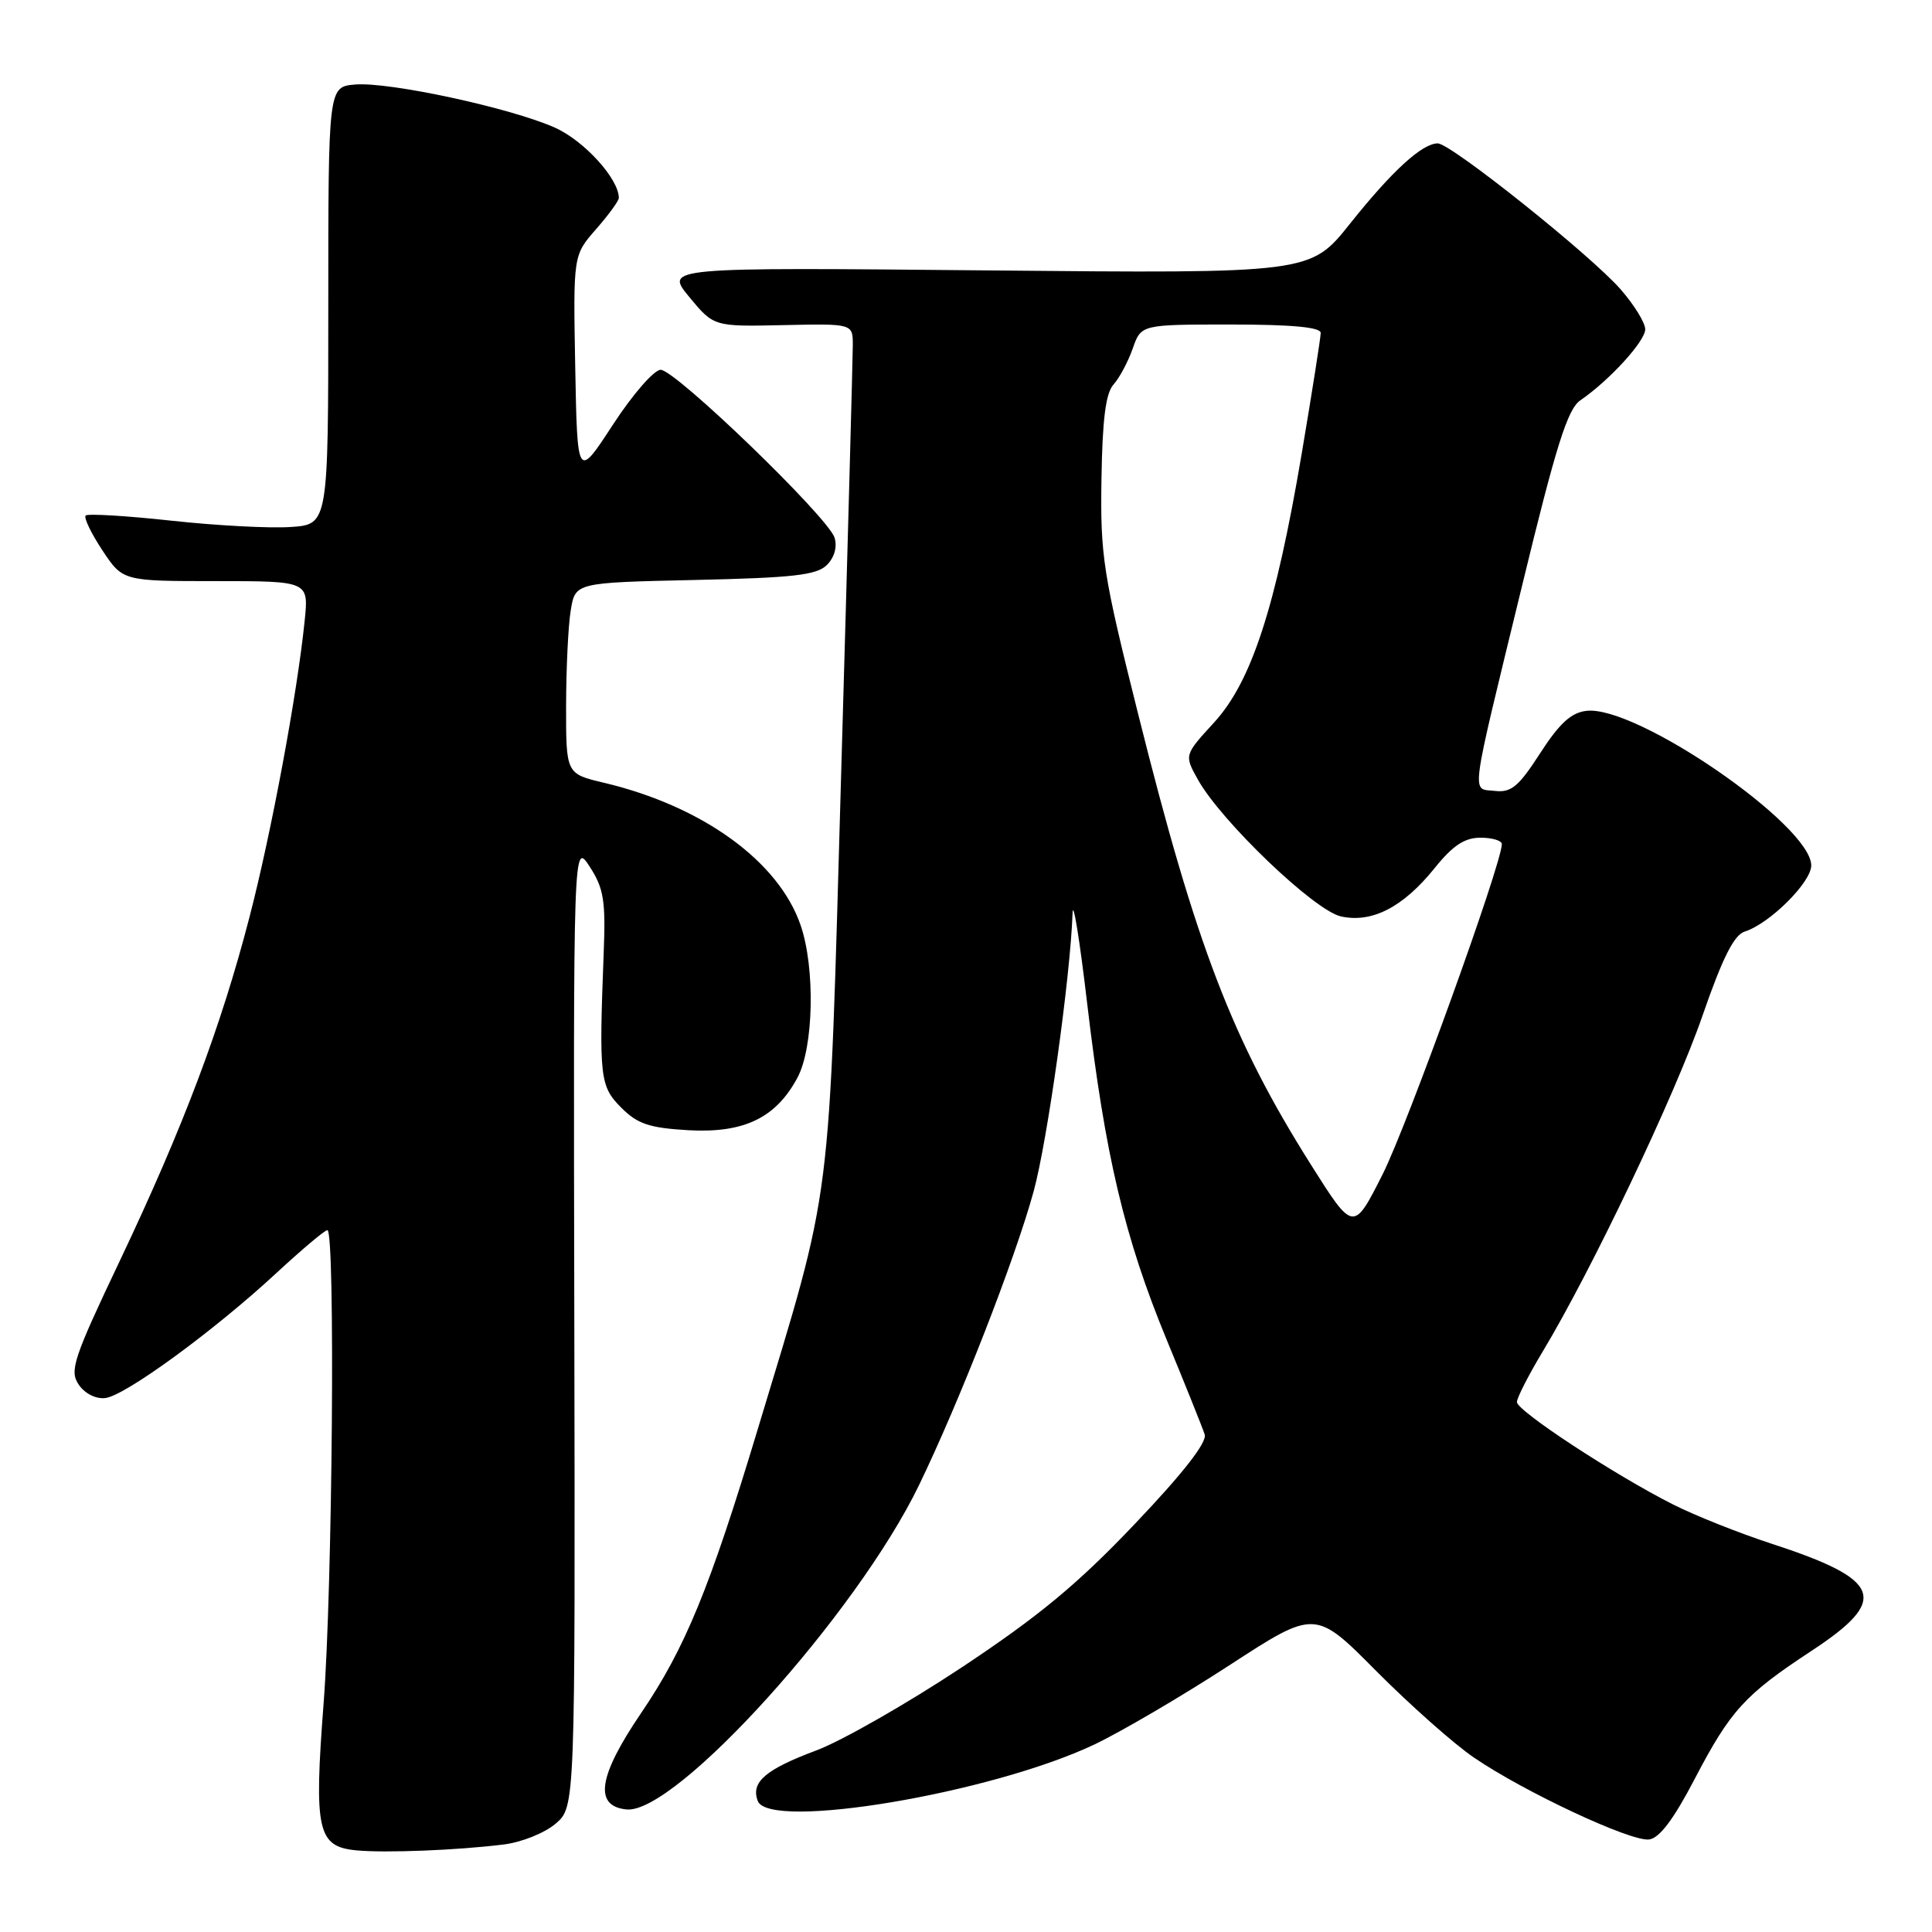 <?xml version="1.0" encoding="UTF-8" standalone="no"?>
<!DOCTYPE svg PUBLIC "-//W3C//DTD SVG 1.1//EN" "http://www.w3.org/Graphics/SVG/1.1/DTD/svg11.dtd" >
<svg xmlns="http://www.w3.org/2000/svg" xmlns:xlink="http://www.w3.org/1999/xlink" version="1.1" viewBox="0 0 256 256">
 <g >
 <path fill="currentColor"
d=" M 66.77 244.40 C 69.12 244.11 72.20 242.87 73.63 241.64 C 76.22 239.41 76.22 239.41 76.10 175.46 C 75.97 111.50 75.97 111.50 78.14 114.84 C 80.00 117.71 80.27 119.33 79.99 126.34 C 79.36 142.77 79.49 143.95 82.33 146.78 C 84.48 148.94 86.06 149.46 91.22 149.76 C 98.58 150.17 102.81 148.14 105.67 142.79 C 107.82 138.78 108.04 128.26 106.08 122.58 C 103.17 114.12 93.09 106.82 80.03 103.72 C 75.00 102.53 75.00 102.53 75.01 93.51 C 75.02 88.56 75.29 82.86 75.63 80.85 C 76.23 77.20 76.23 77.20 92.08 76.85 C 105.11 76.56 108.22 76.21 109.57 74.86 C 110.57 73.86 110.96 72.45 110.58 71.24 C 109.71 68.51 89.50 49.00 87.54 49.00 C 86.67 49.00 83.83 52.26 81.23 56.25 C 76.50 63.50 76.50 63.50 76.22 48.66 C 75.95 33.83 75.95 33.83 78.97 30.38 C 80.64 28.48 82.00 26.61 82.00 26.22 C 81.98 23.67 77.37 18.61 73.48 16.89 C 67.58 14.28 51.55 10.82 47.06 11.20 C 43.50 11.50 43.50 11.50 43.50 40.50 C 43.50 69.50 43.50 69.50 38.50 69.83 C 35.75 70.02 28.63 69.64 22.68 68.99 C 16.72 68.34 11.63 68.04 11.35 68.31 C 11.08 68.59 12.07 70.66 13.56 72.91 C 16.27 77.00 16.27 77.00 28.59 77.00 C 40.91 77.00 40.91 77.00 40.37 82.25 C 39.38 91.99 35.94 110.43 33.05 121.55 C 29.26 136.16 24.28 149.35 15.92 166.97 C 9.72 180.01 9.18 181.64 10.43 183.47 C 11.23 184.65 12.71 185.40 13.95 185.25 C 16.58 184.95 28.35 176.35 36.64 168.67 C 40.01 165.55 43.04 163.00 43.38 163.00 C 44.44 163.00 44.06 210.44 42.88 225.70 C 41.59 242.54 42.06 244.69 47.20 245.18 C 51.03 245.55 60.63 245.17 66.77 244.40 Z  M 224.56 235.71 C 229.29 226.65 231.20 224.55 240.00 218.77 C 250.40 211.94 249.43 209.34 234.69 204.53 C 230.42 203.14 224.58 200.81 221.71 199.36 C 213.94 195.44 201.00 186.95 201.00 185.78 C 201.00 185.22 202.53 182.23 204.39 179.13 C 210.89 168.35 221.96 145.09 225.58 134.61 C 228.22 126.97 229.76 123.89 231.18 123.44 C 234.48 122.40 240.00 116.91 240.00 114.68 C 240.00 109.36 216.84 93.42 210.22 94.19 C 208.19 94.42 206.64 95.84 204.08 99.80 C 201.23 104.23 200.24 105.05 198.08 104.80 C 194.93 104.43 194.66 106.49 201.71 77.50 C 206.18 59.07 207.71 54.21 209.40 53.05 C 213.28 50.38 218.00 45.21 218.00 43.63 C 218.00 42.77 216.54 40.40 214.75 38.35 C 210.78 33.80 192.24 19.00 190.51 19.00 C 188.44 19.00 184.44 22.67 178.89 29.63 C 173.63 36.24 173.63 36.24 130.86 35.83 C 88.09 35.42 88.09 35.42 91.33 39.35 C 94.58 43.28 94.58 43.28 103.79 43.08 C 113.00 42.88 113.00 42.88 113.00 45.72 C 113.00 47.28 112.32 72.49 111.48 101.75 C 109.77 161.39 110.44 156.14 100.39 189.43 C 94.05 210.44 90.78 218.40 84.97 226.96 C 79.26 235.36 78.66 239.31 83.00 239.76 C 89.51 240.45 113.47 213.91 121.75 196.84 C 127.15 185.69 134.49 166.88 136.97 157.84 C 138.80 151.12 141.83 129.47 142.12 121.01 C 142.18 119.08 143.06 124.47 144.06 133.00 C 146.43 153.09 149.00 163.97 154.58 177.50 C 157.08 183.55 159.35 189.21 159.63 190.08 C 159.96 191.11 156.75 195.23 150.36 201.94 C 142.79 209.91 137.62 214.18 127.43 220.94 C 120.20 225.73 111.53 230.68 108.17 231.94 C 101.40 234.47 99.46 236.15 100.41 238.64 C 101.92 242.57 131.32 237.64 145.00 231.16 C 148.57 229.46 156.62 224.74 162.88 220.67 C 174.27 213.26 174.27 213.26 182.38 221.44 C 186.85 225.93 192.66 231.09 195.31 232.89 C 201.95 237.43 216.08 244.04 218.50 243.74 C 219.88 243.58 221.76 241.08 224.56 235.71 Z  M 173.70 154.32 C 163.27 137.79 158.49 125.32 150.80 94.57 C 146.15 76.01 145.79 73.67 145.95 63.51 C 146.07 55.59 146.51 52.09 147.55 50.95 C 148.33 50.08 149.47 47.94 150.09 46.19 C 151.20 43.00 151.20 43.00 163.10 43.00 C 171.18 43.00 175.00 43.36 175.00 44.11 C 175.00 44.73 173.86 51.94 172.48 60.13 C 169.02 80.54 165.82 90.36 160.84 95.77 C 156.92 100.05 156.92 100.05 158.71 103.27 C 161.78 108.80 174.17 120.66 177.68 121.43 C 181.81 122.34 185.94 120.20 190.12 115.00 C 192.51 112.03 194.07 111.00 196.17 111.00 C 197.73 111.00 199.00 111.38 199.00 111.85 C 199.00 114.42 186.50 149.03 183.22 155.57 C 179.34 163.26 179.34 163.26 173.70 154.32 Z "/>
</g>
</svg>